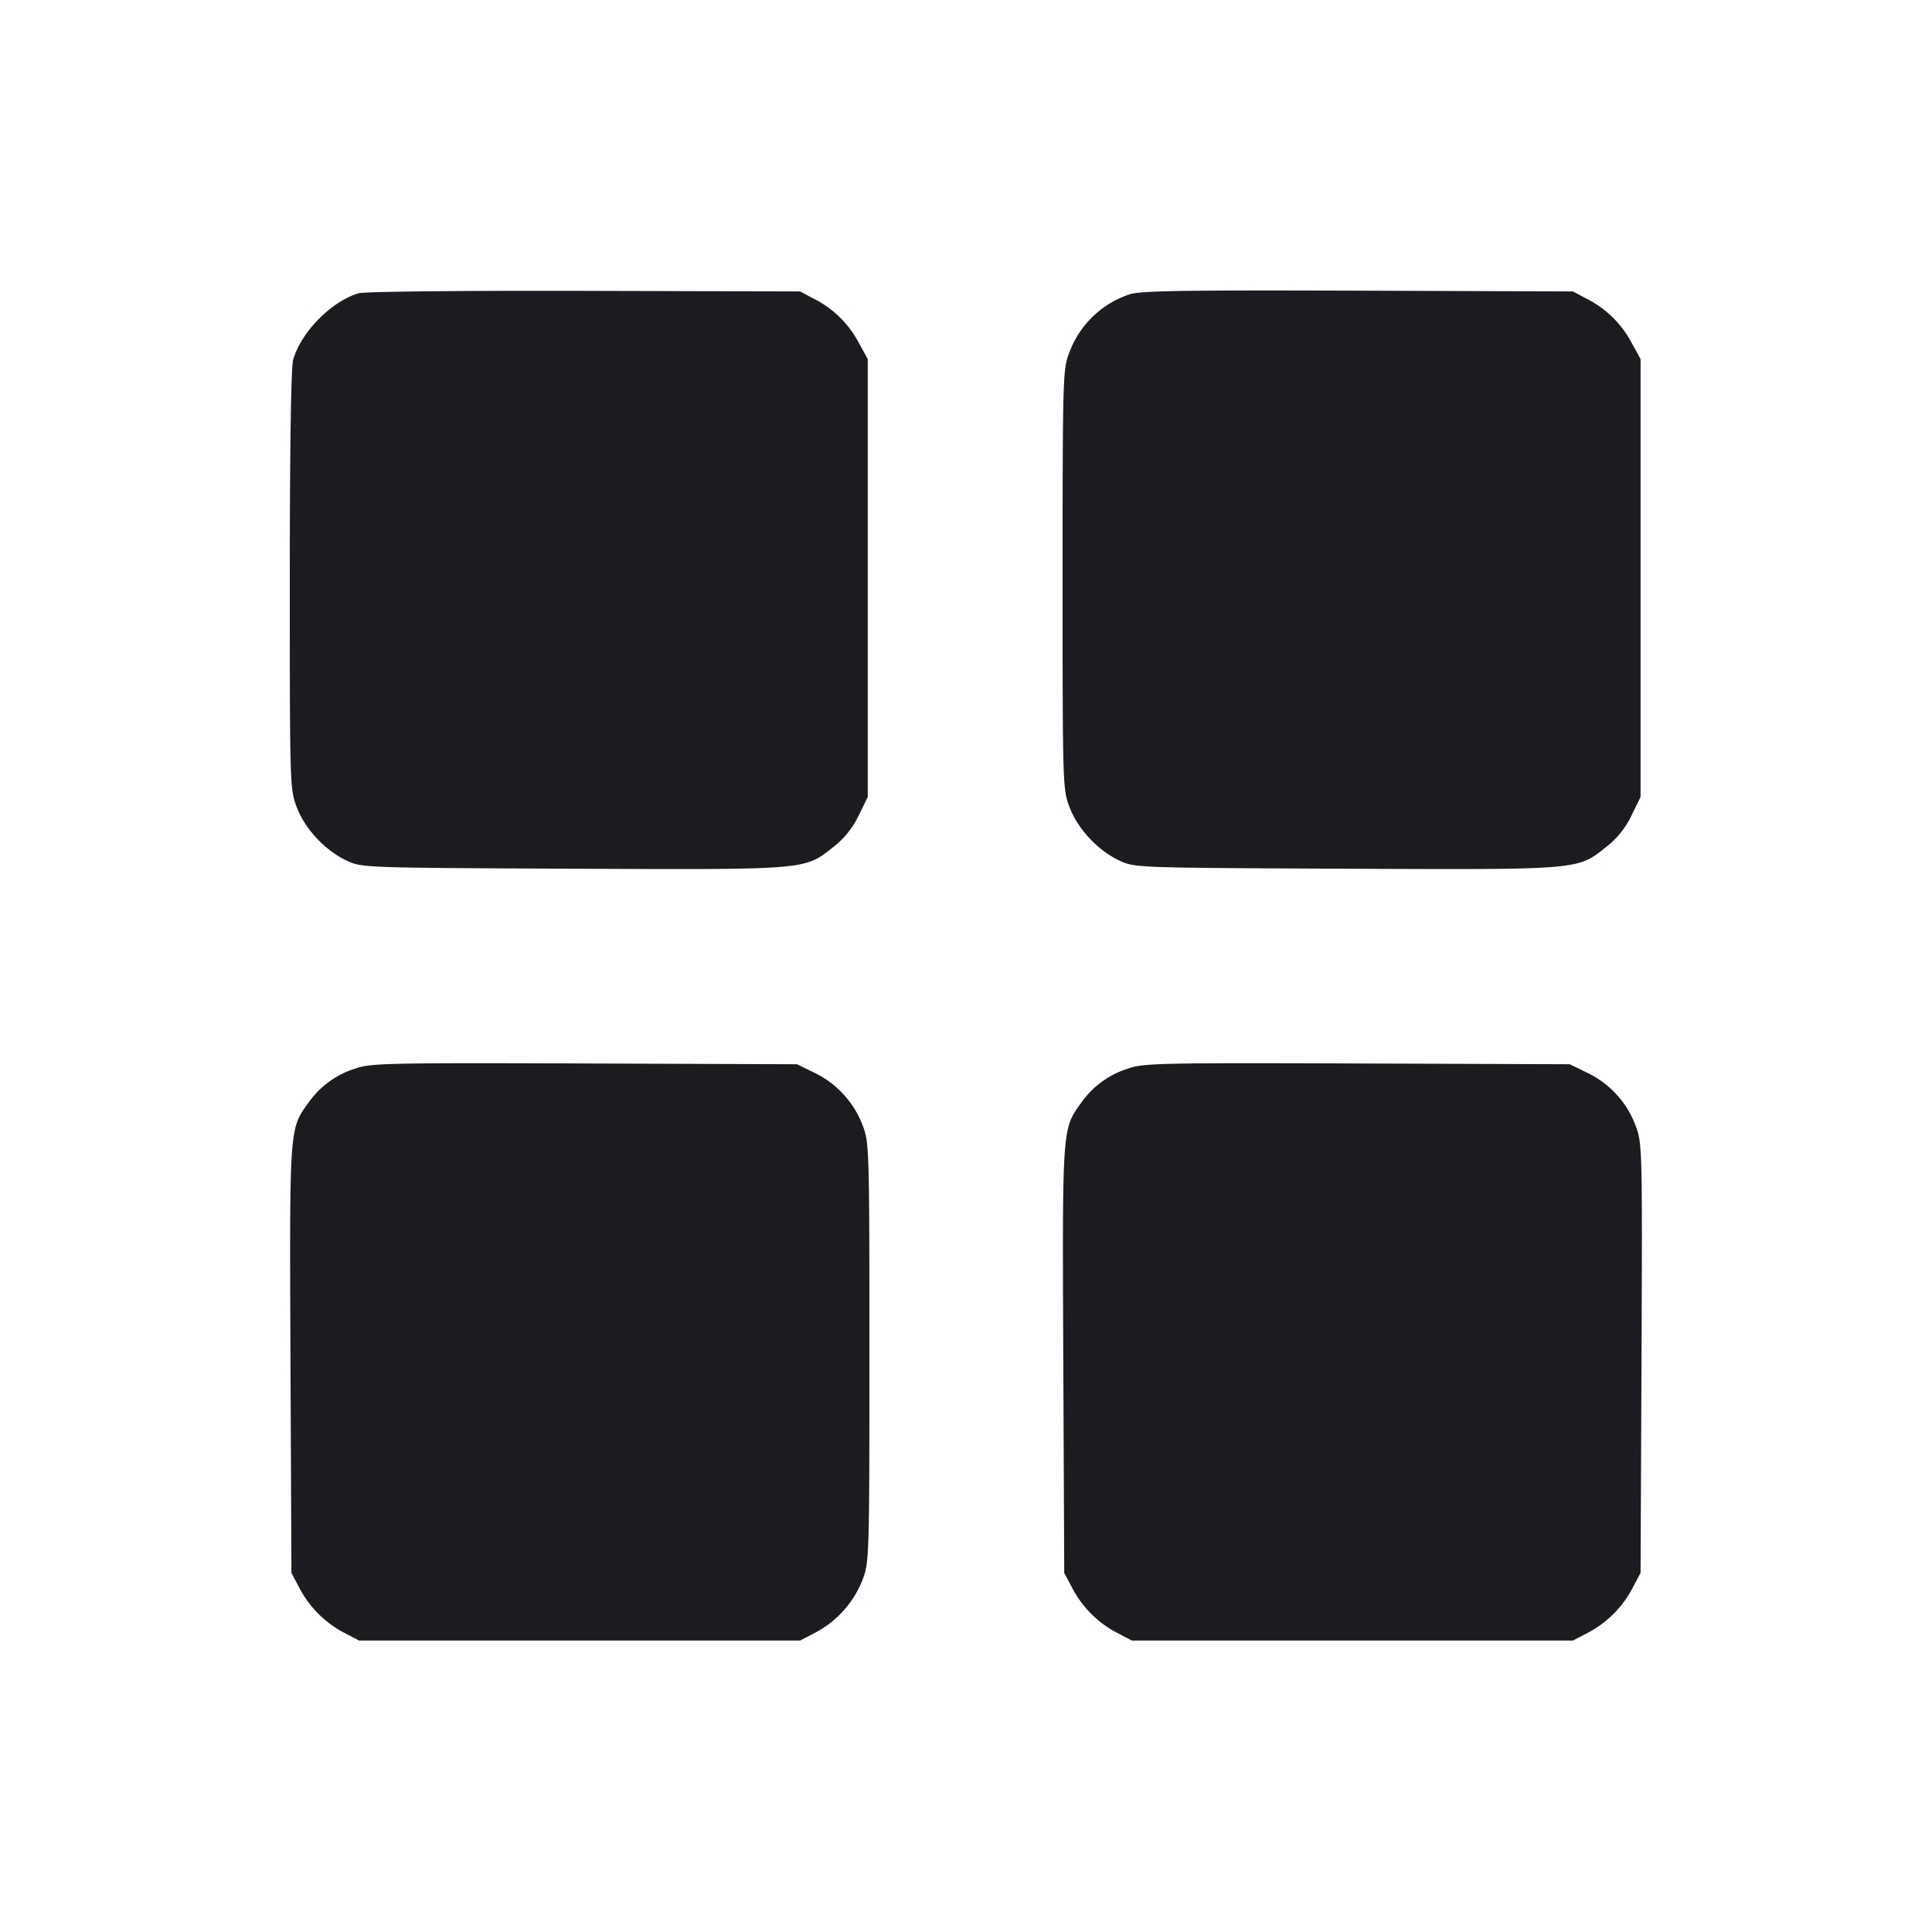 <svg xmlns="http://www.w3.org/2000/svg" width="20" height="20" fill="none"><path fill="#1A1C1F" fill-rule="evenodd" d="M3.712 3.036c-.283.083-.598.405-.678.691-.021.078-.034.915-.034 2.28 0 2.12.001 2.16.071 2.347.085.227.297.453.522.557.155.072.18.072 2.337.082 2.444.01 2.395.014 2.697-.225a.9.9 0 0 0 .261-.324l.095-.194V3.717l-.098-.178a1.07 1.07 0 0 0-.461-.447l-.141-.075-2.233-.006c-1.285-.003-2.278.007-2.338.025m7.978.012a1 1 0 0 0-.626.617c-.061.161-.064.277-.064 2.334 0 2.128.001 2.168.071 2.355.085.227.297.453.522.557.155.072.18.072 2.337.082 2.444.01 2.395.014 2.697-.225a.9.9 0 0 0 .261-.324l.095-.194V3.717l-.098-.178a1.07 1.07 0 0 0-.461-.447l-.141-.075-2.233-.008c-1.82-.006-2.257.001-2.36.039M3.683 11.06a.93.93 0 0 0-.484.347c-.205.283-.202.231-.192 2.663l.01 2.213.075.141a1.1 1.1 0 0 0 .455.47l.17.089h4.566l.172-.09a1.05 1.05 0 0 0 .478-.55C8.998 16.171 9 16.085 9 14s-.002-2.171-.067-2.343a1 1 0 0 0-.492-.547l-.191-.093-2.2-.008c-2.022-.007-2.214-.003-2.367.051m8 0a.93.93 0 0 0-.484.347c-.205.283-.202.231-.192 2.663l.01 2.213.075.141a1.1 1.1 0 0 0 .455.47l.17.089h4.566l.17-.089a1.1 1.1 0 0 0 .455-.47l.075-.141.01-2.221c.009-2.164.007-2.226-.059-2.403a.99.99 0 0 0-.493-.549l-.191-.093-2.2-.008c-2.022-.007-2.214-.003-2.367.051"/></svg>